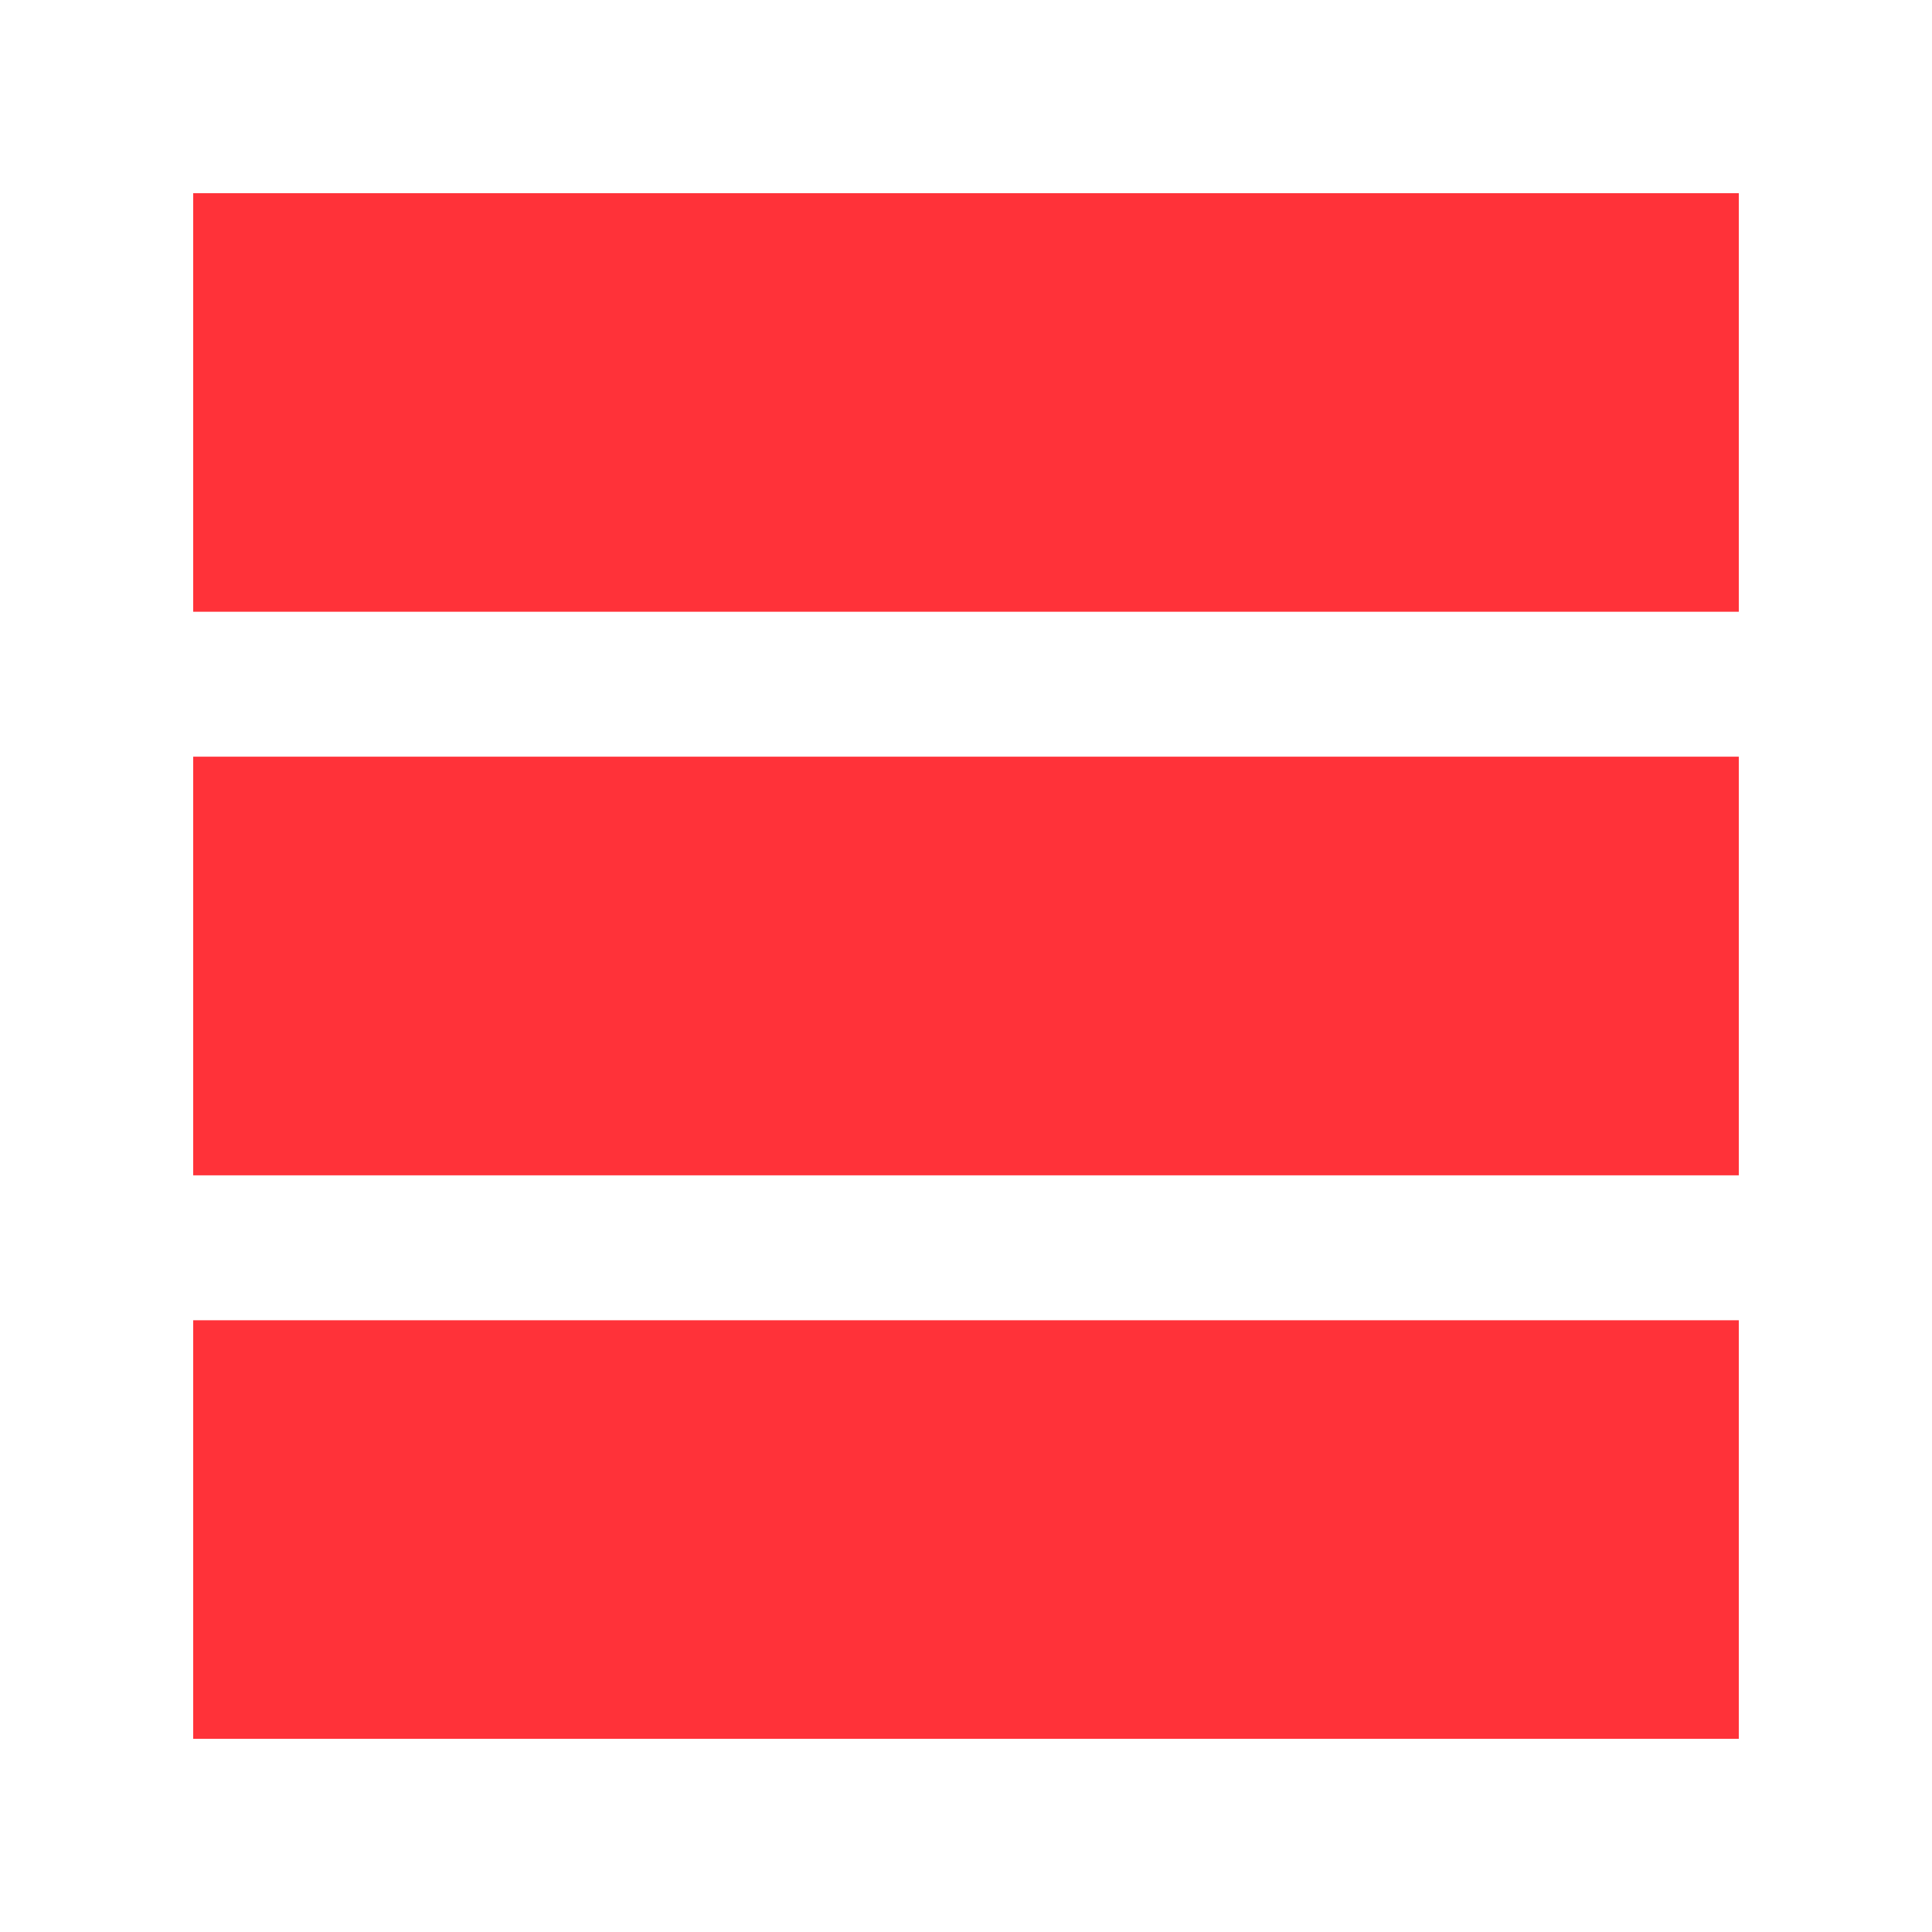 <svg width="20" height="20" viewBox="0 0 20 20" fill="none" xmlns="http://www.w3.org/2000/svg">
<path d="M17.5 2.5H2.5V5.833H17.5V2.5Z" fill="#FF3239" stroke="#FF3239" stroke-linecap="round"/>
<path d="M17.5 8.333H2.5V11.667H17.5V8.333Z" fill="#FF3239" stroke="#FF3239" stroke-linecap="round"/>
<path d="M17.5 14.167H2.5V17.5H17.5V14.167Z" fill="#FF3239" stroke="#FF3239" stroke-linecap="round"/>
</svg>

